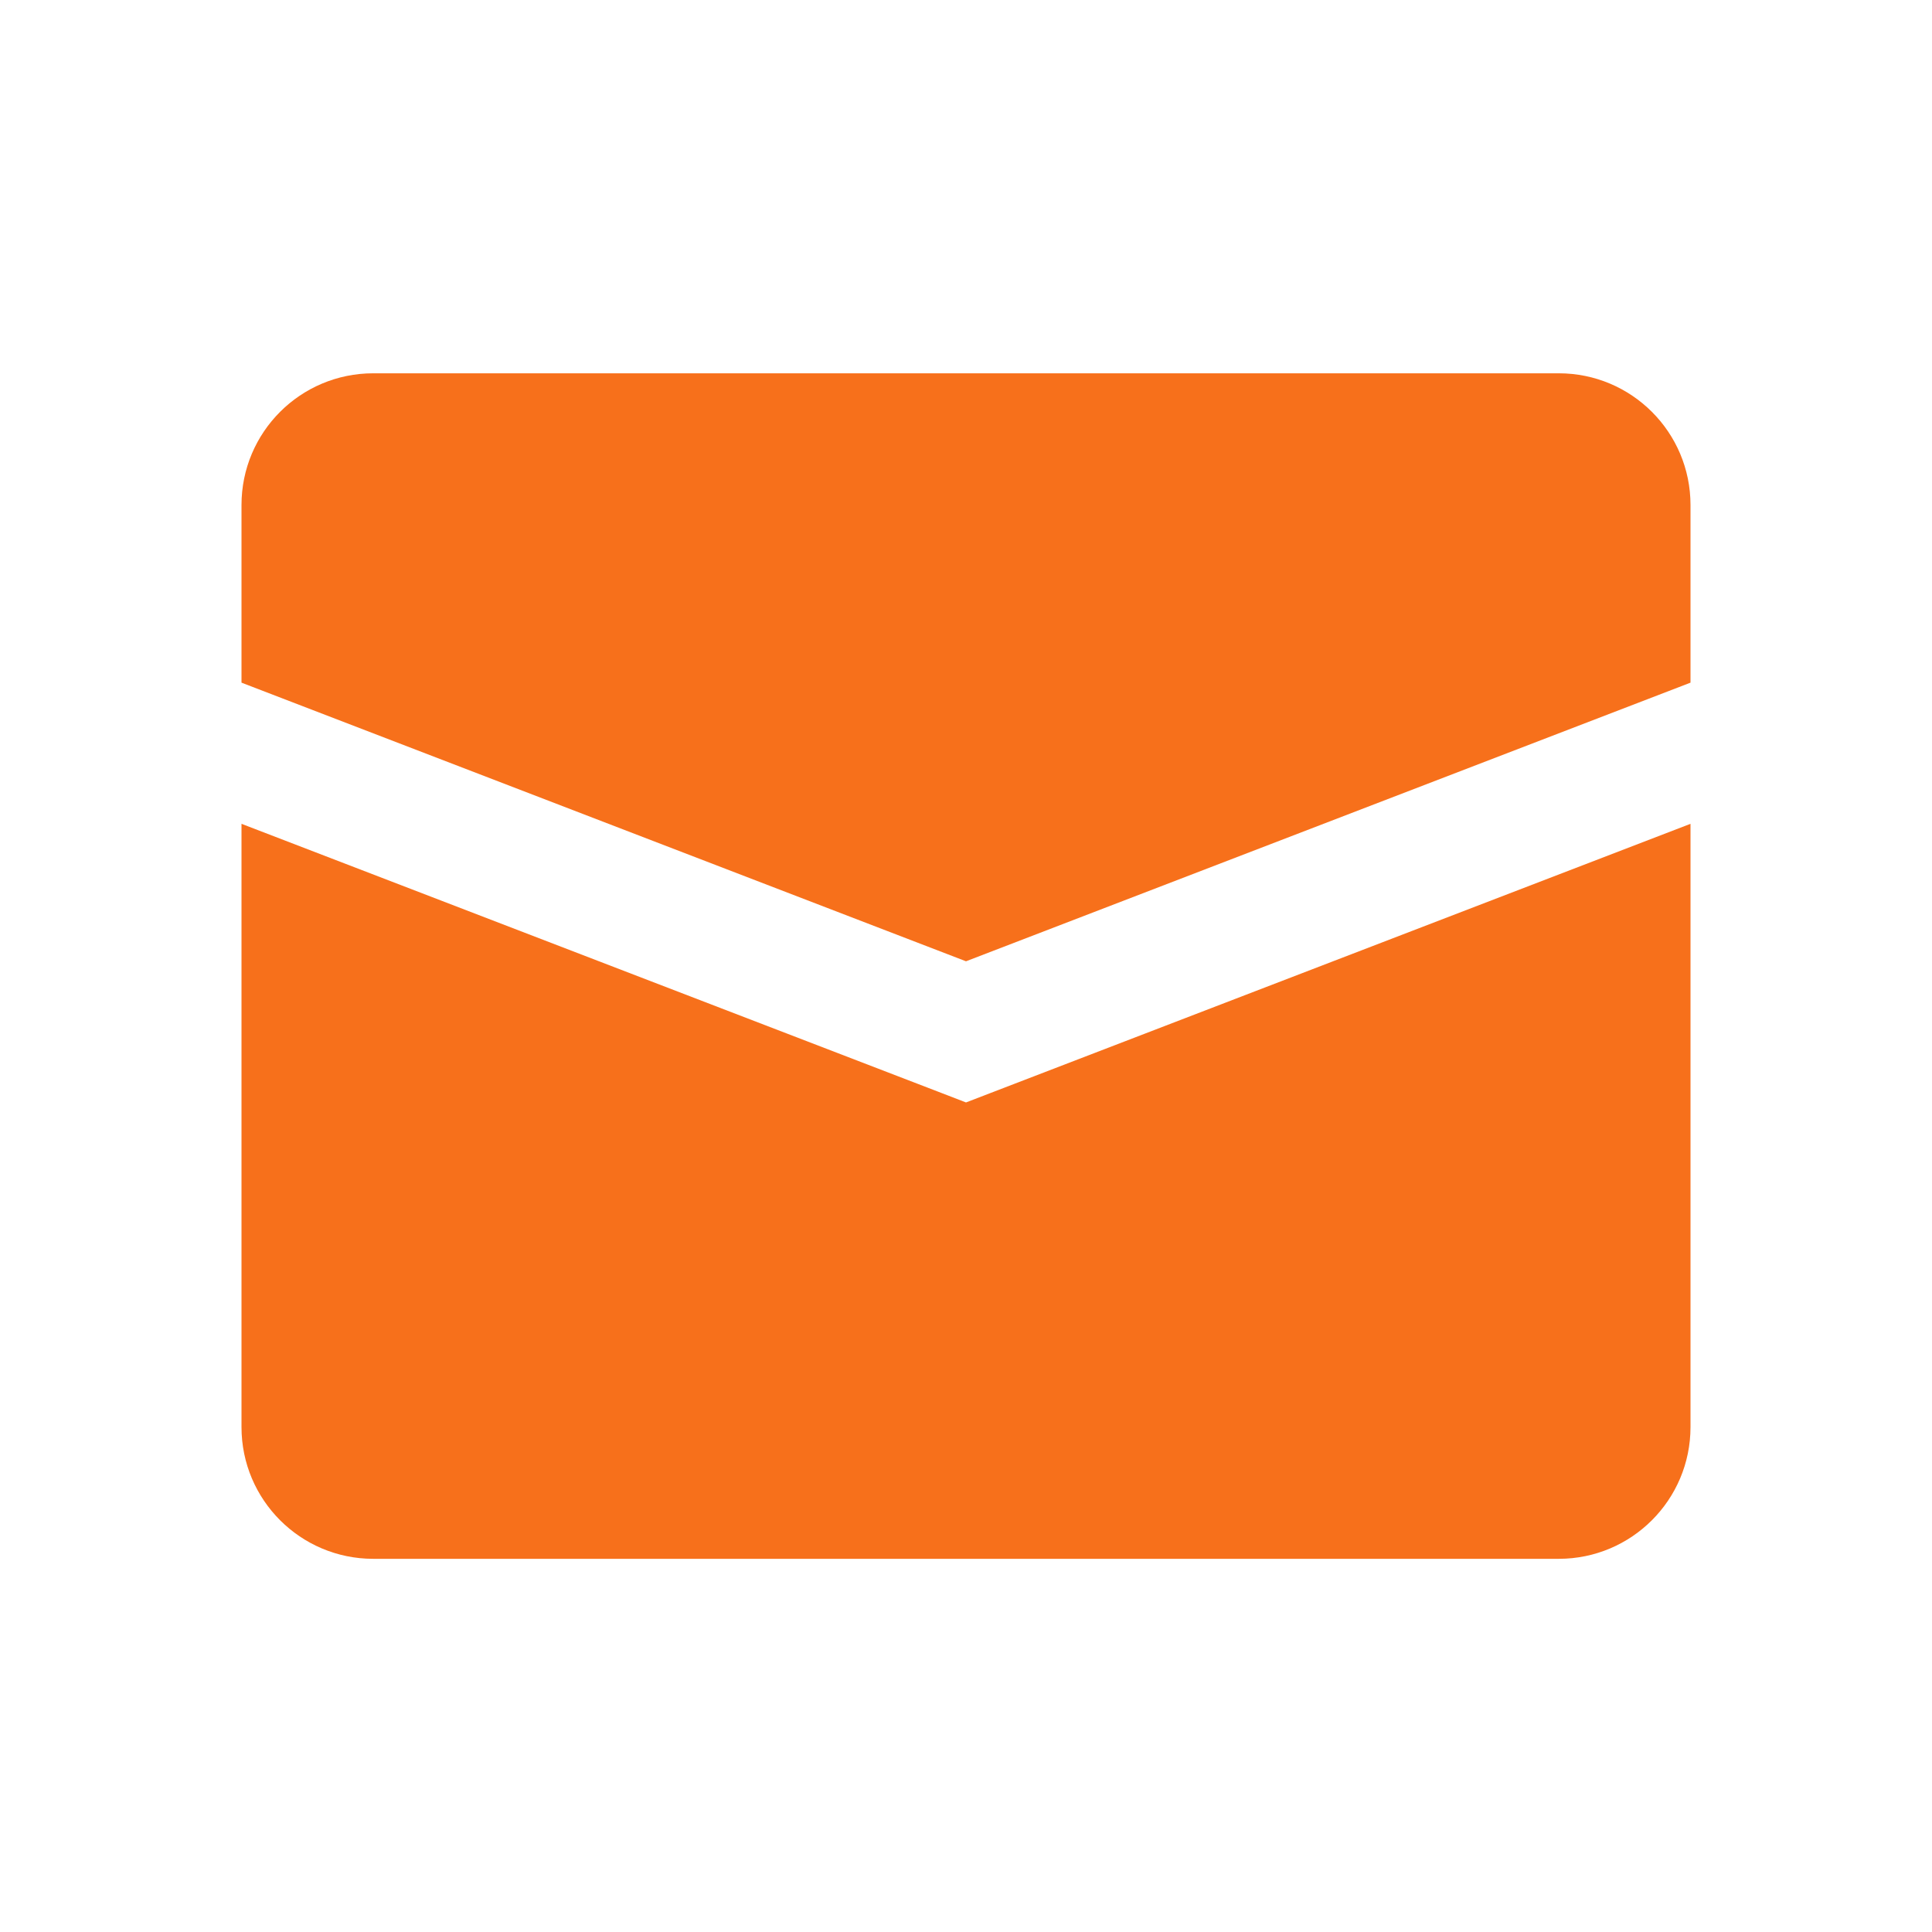 <svg width="32" height="32" viewBox="0 0 32 32" fill="none" xmlns="http://www.w3.org/2000/svg">
<path fill-rule="evenodd" clip-rule="evenodd" d="M6.182 6.183C4.977 6.183 4 7.159 4 8.364V11.307L16 15.922L28 11.307V8.364C28 7.159 27.023 6.183 25.818 6.183H6.182ZM28 13.645L16.392 18.109L16 18.26L15.609 18.109L4 13.645V23.637C4 24.842 4.977 25.819 6.182 25.819H25.818C27.023 25.819 28 24.842 28 23.637V13.645Z" fill="#F7701B"/>
</svg>
